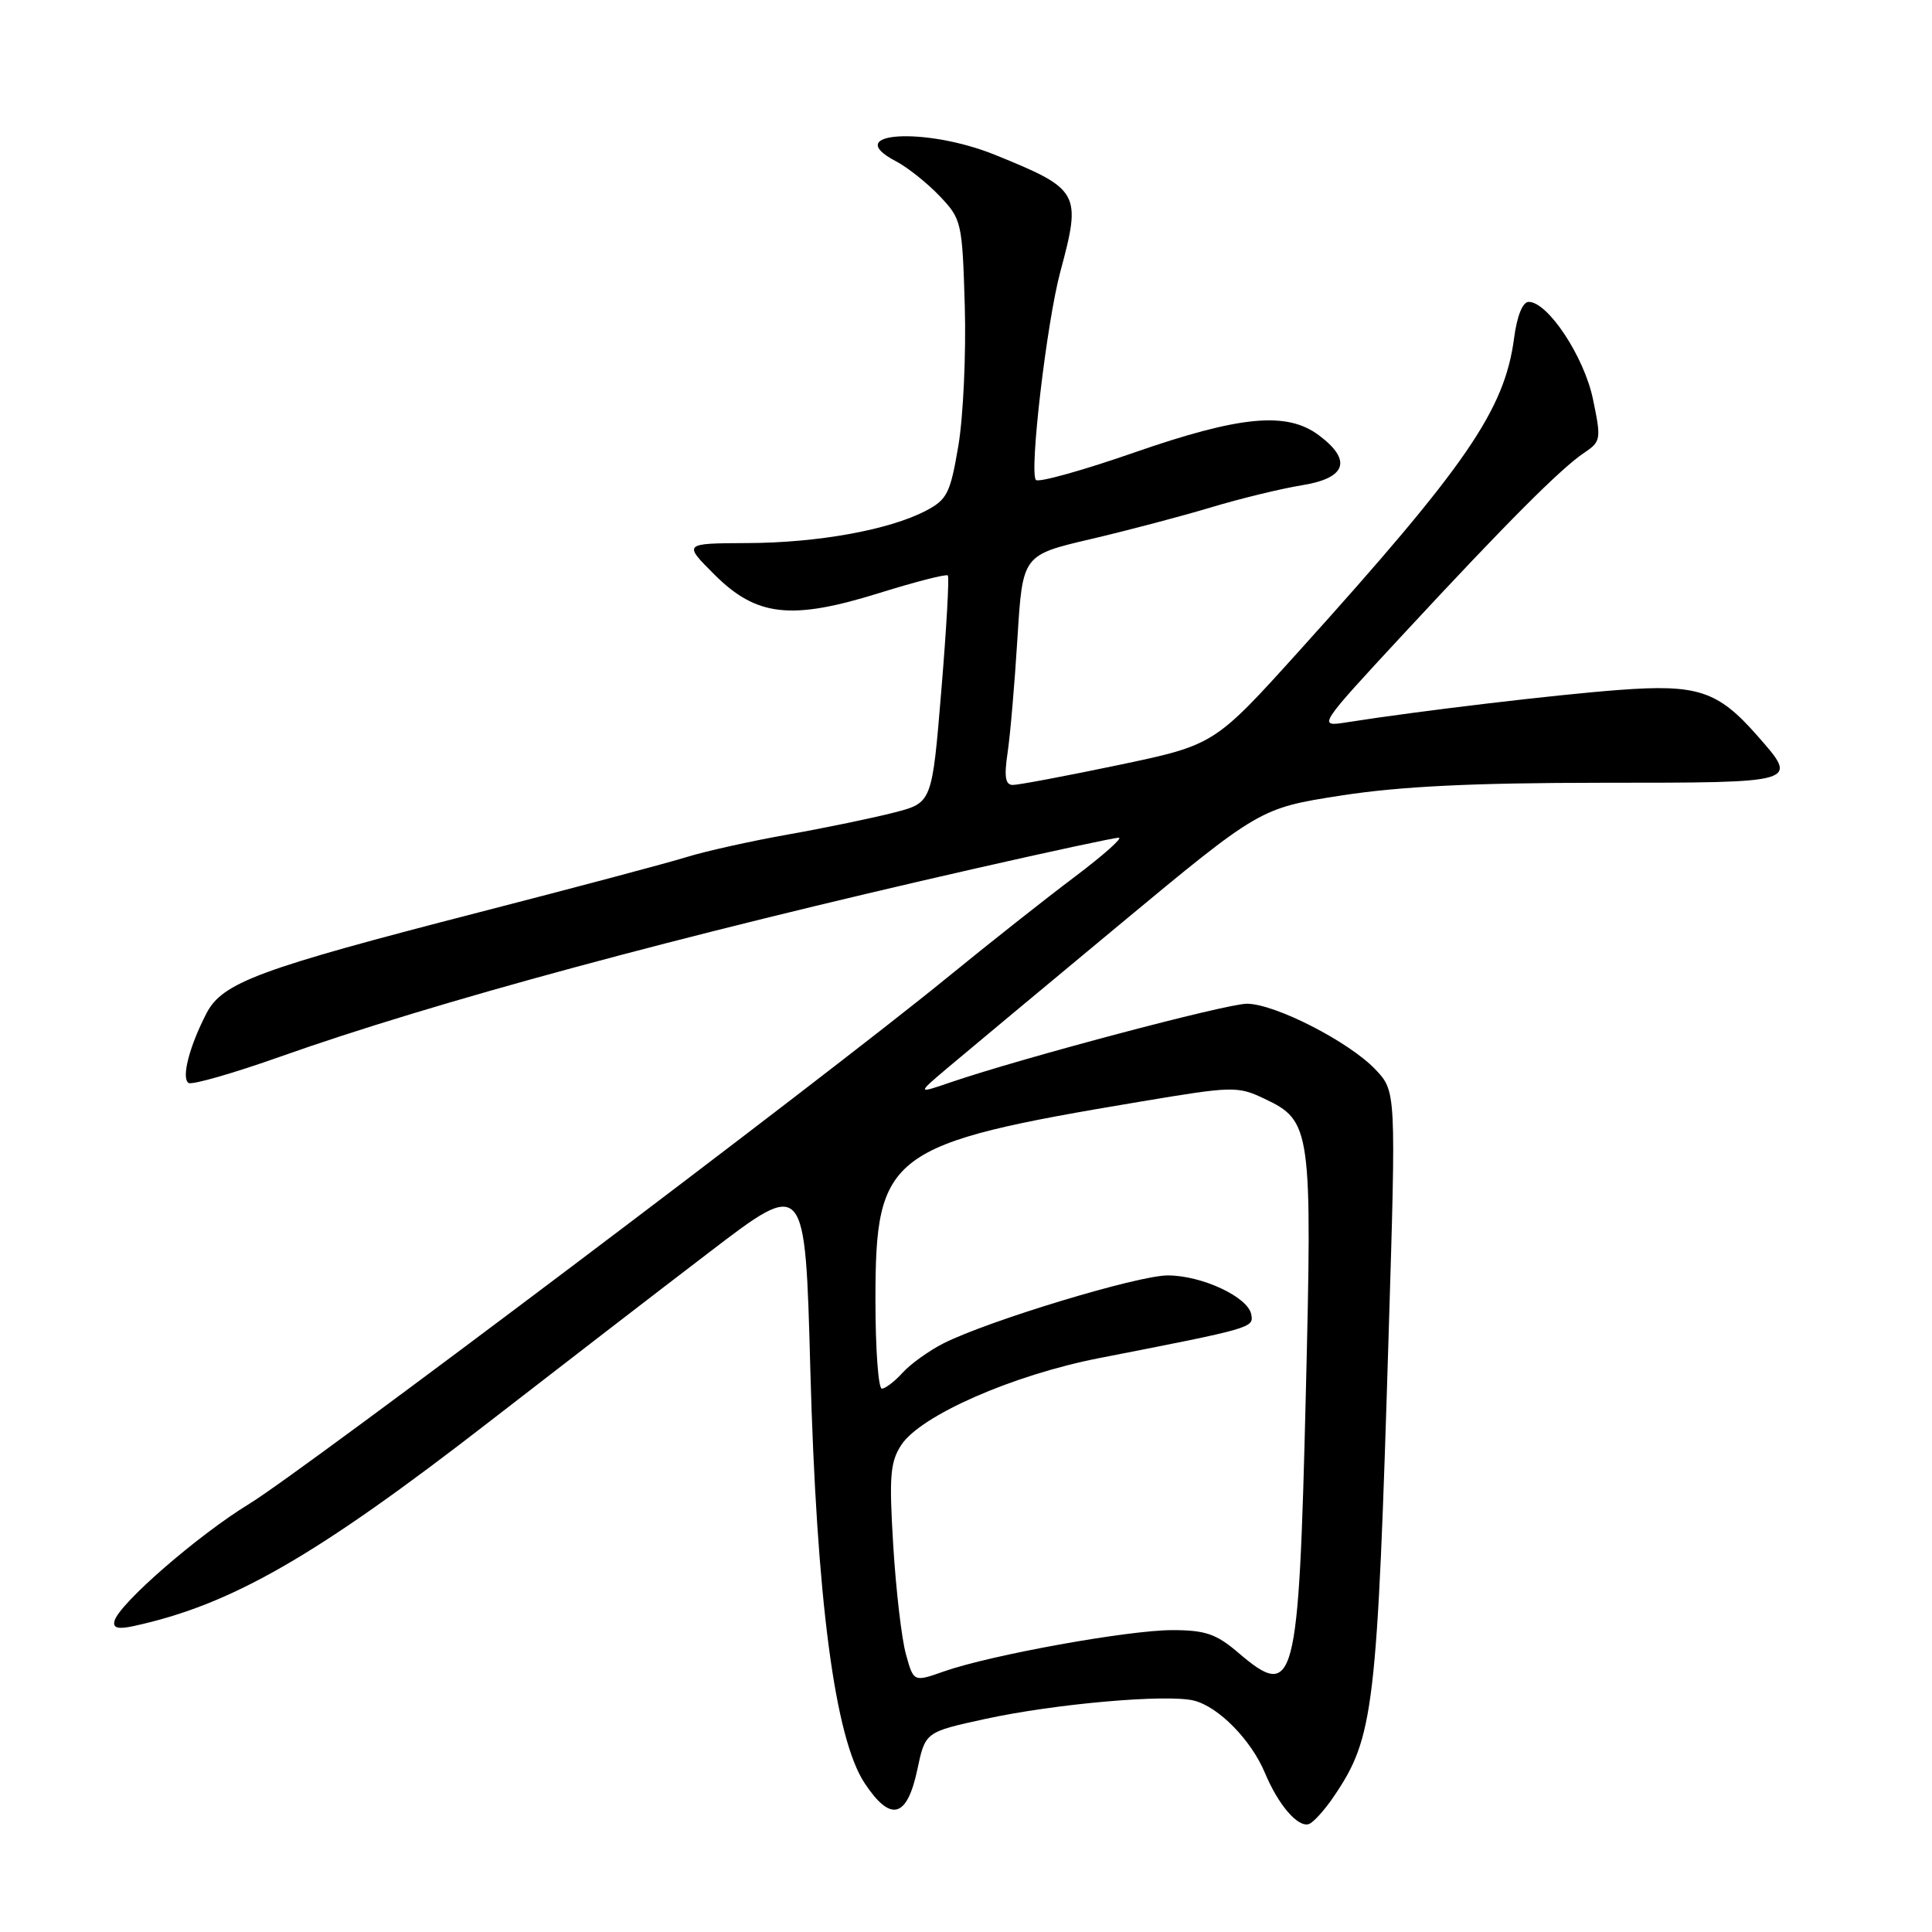 <?xml version="1.0" encoding="UTF-8" standalone="no"?>
<!DOCTYPE svg PUBLIC "-//W3C//DTD SVG 1.1//EN" "http://www.w3.org/Graphics/SVG/1.1/DTD/svg11.dtd" >
<svg xmlns="http://www.w3.org/2000/svg" xmlns:xlink="http://www.w3.org/1999/xlink" version="1.1" viewBox="0 0 256 256">
 <g >
 <path fill="currentColor"
d=" M 176.76 238.01 C 182.06 230.19 182.49 226.54 184.01 176.55 C 184.99 144.60 184.99 144.60 182.24 141.70 C 178.75 138.03 168.92 133.00 165.22 133.00 C 162.50 133.00 135.44 140.18 126.00 143.40 C 121.50 144.94 121.50 144.94 125.50 141.55 C 127.70 139.69 137.92 131.18 148.21 122.63 C 166.93 107.09 166.93 107.09 177.71 105.41 C 185.54 104.20 195.02 103.73 212.25 103.72 C 238.60 103.71 238.38 103.78 232.85 97.48 C 227.63 91.53 224.94 90.64 214.55 91.42 C 206.22 92.04 188.06 94.20 178.52 95.70 C 174.55 96.33 174.55 96.33 186.02 83.95 C 199.67 69.23 206.83 62.05 209.95 59.97 C 212.13 58.51 212.18 58.18 211.08 52.91 C 209.92 47.28 205.11 40.00 202.56 40.00 C 201.76 40.00 201.01 41.86 200.62 44.83 C 199.36 54.34 194.33 61.66 172.21 86.18 C 160.91 98.70 160.91 98.70 148.21 101.37 C 141.22 102.83 134.91 104.02 134.19 104.01 C 133.21 104.00 133.04 102.91 133.51 99.75 C 133.86 97.41 134.45 90.56 134.82 84.52 C 135.50 73.55 135.50 73.55 144.50 71.44 C 149.45 70.28 156.65 68.38 160.50 67.22 C 164.35 66.06 169.75 64.75 172.50 64.30 C 178.40 63.36 179.20 60.99 174.75 57.67 C 170.51 54.50 164.33 55.08 150.21 59.99 C 143.46 62.34 137.63 63.96 137.27 63.60 C 136.35 62.69 138.69 42.72 140.50 36.00 C 143.32 25.52 143.07 25.08 131.90 20.54 C 122.62 16.77 111.27 17.48 118.72 21.37 C 120.25 22.17 122.85 24.24 124.50 25.97 C 127.42 29.04 127.51 29.42 127.84 40.59 C 128.02 46.89 127.64 55.19 126.99 59.05 C 125.92 65.37 125.51 66.20 122.66 67.69 C 117.79 70.22 108.37 71.93 99.01 71.96 C 90.53 72.00 90.53 72.00 94.64 76.11 C 100.24 81.71 104.84 82.22 116.57 78.56 C 121.32 77.08 125.38 76.04 125.59 76.25 C 125.80 76.46 125.41 83.32 124.73 91.50 C 123.50 106.37 123.50 106.37 118.50 107.66 C 115.75 108.37 109.45 109.68 104.50 110.56 C 99.55 111.44 93.47 112.79 91.00 113.56 C 88.53 114.33 76.15 117.62 63.50 120.88 C 34.28 128.41 29.47 130.19 27.36 134.27 C 25.08 138.68 24.00 142.88 24.99 143.50 C 25.46 143.78 30.94 142.21 37.17 140.00 C 57.45 132.81 89.99 124.01 129.34 115.06 C 139.15 112.83 147.66 111.00 148.24 111.00 C 148.82 111.00 146.19 113.33 142.40 116.19 C 138.60 119.04 131.00 125.05 125.50 129.54 C 109.14 142.91 40.11 194.96 33.04 199.26 C 26.28 203.38 15.75 212.52 15.17 214.79 C 14.93 215.72 15.63 215.91 17.67 215.47 C 30.64 212.67 41.83 206.24 65.00 188.26 C 74.08 181.22 87.17 171.13 94.10 165.84 C 106.69 156.22 106.69 156.22 107.37 181.38 C 108.20 211.90 110.61 230.30 114.57 236.28 C 118.01 241.48 120.18 240.92 121.55 234.49 C 122.60 229.50 122.60 229.50 130.55 227.77 C 139.81 225.75 154.66 224.45 158.21 225.34 C 161.47 226.16 165.79 230.56 167.61 234.92 C 169.38 239.16 171.97 242.17 173.43 241.70 C 174.02 241.50 175.52 239.85 176.76 238.01 Z  M 120.04 219.19 C 119.47 217.16 118.72 210.68 118.36 204.80 C 117.80 195.62 117.95 193.72 119.43 191.46 C 122.00 187.55 134.18 182.20 145.63 179.96 C 166.02 175.98 166.13 175.94 165.80 174.17 C 165.37 171.86 159.26 169.00 154.73 169.00 C 150.75 169.00 130.93 175.01 125.00 178.01 C 123.08 178.99 120.64 180.74 119.60 181.89 C 118.55 183.05 117.31 184.00 116.85 184.00 C 116.38 184.00 116.00 178.71 116.00 172.25 C 116.01 152.78 117.64 151.57 151.18 145.96 C 163.37 143.92 163.99 143.90 167.55 145.59 C 173.75 148.53 173.89 149.52 173.02 185.00 C 172.08 223.53 171.58 225.41 164.04 218.96 C 161.16 216.50 159.69 216.00 155.34 216.00 C 149.48 216.00 131.25 219.30 125.08 221.47 C 121.06 222.89 121.06 222.89 120.04 219.19 Z "/>
</g>
</svg>